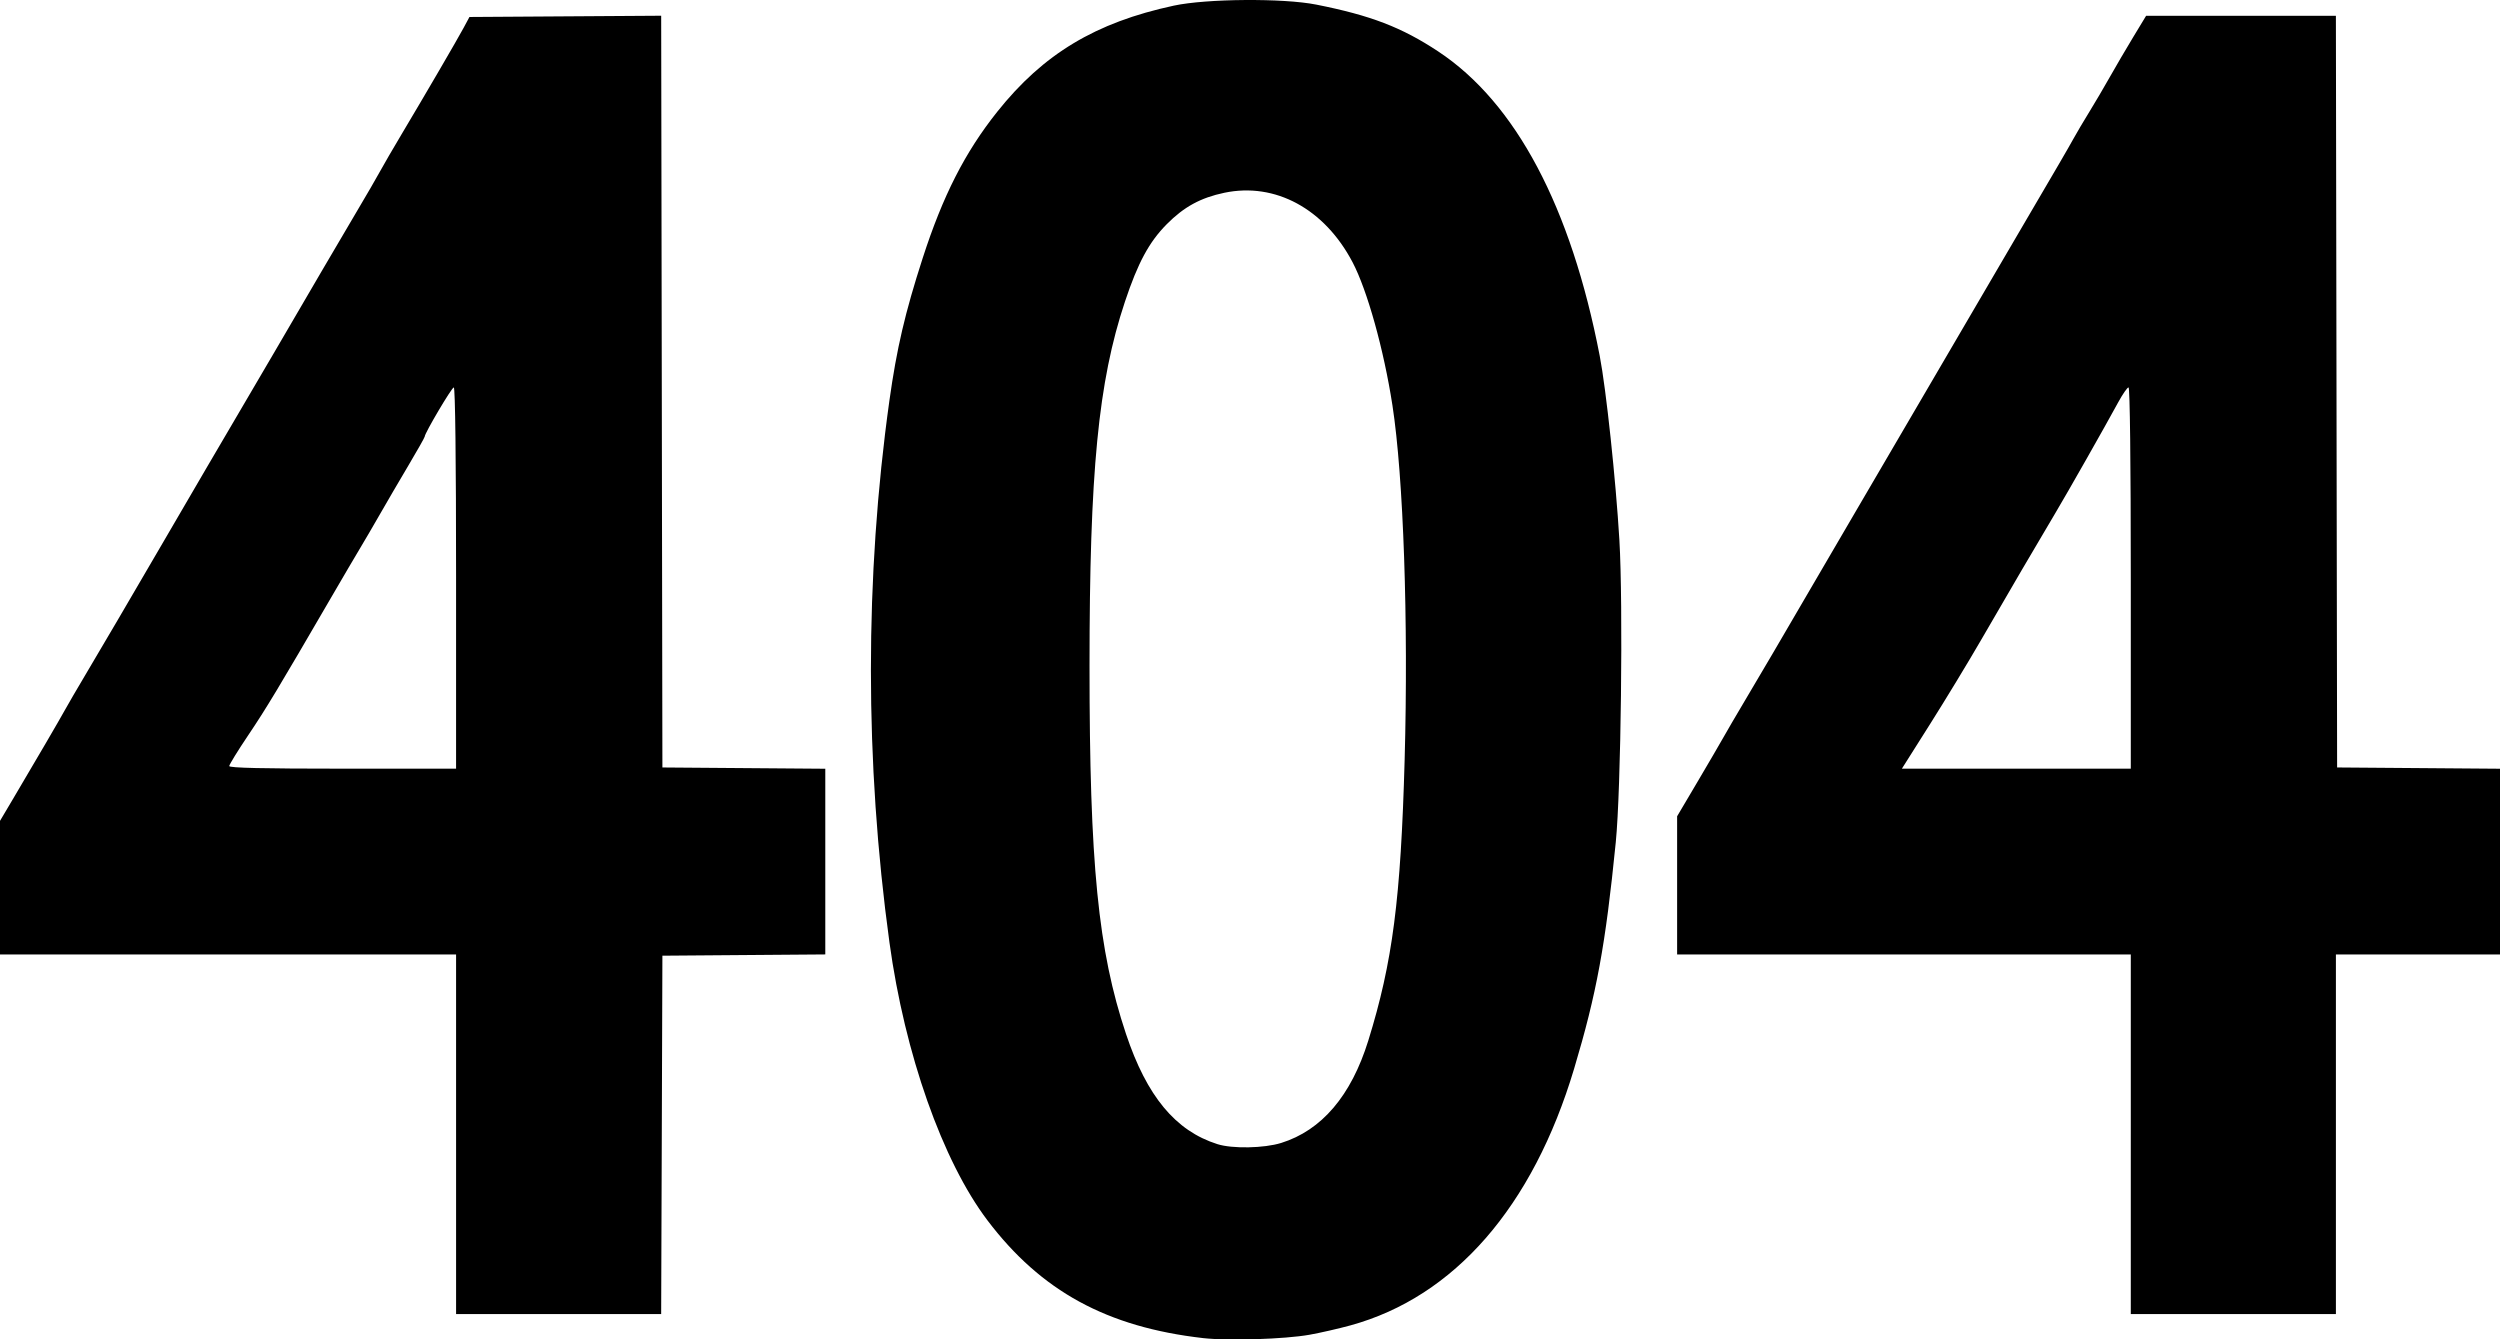 <svg xmlns="http://www.w3.org/2000/svg" viewBox="0 0 1099.513 589.115">
  <path d="M200.587 498.854v-79.067H0v-58.76l5.703-9.624c9.948-16.783 20.552-34.947 22.965-39.34 1.283-2.333 5.316-9.258 8.962-15.388 7.195-12.096 18.997-32.225 34.536-58.902 15.608-26.796 23.51-40.31 32.577-55.72 8.706-14.79 21.645-36.91 37.25-63.677 4.936-8.464 11.957-20.403 15.603-26.533 3.647-6.13 7.936-13.53 9.53-16.45 1.597-2.918 5.894-10.32 9.552-16.45 10.318-17.293 24.38-41.418 27.22-46.697l2.567-4.776 42.163-.278 42.163-.277.27 165.31.268 165.31 35.82.28 35.82.28v81.664l-35.82.278-35.82.28-.272 78.802-.272 78.802h-90.197v-79.068zm0-244.63c0-51.854-.382-83.844-1.002-83.844-.898 0-12.795 20.118-12.795 21.637 0 .343-3.194 6.003-7.097 12.577-3.904 6.574-9.556 16.25-12.56 21.505-3.005 5.252-6.91 11.938-8.675 14.857-1.767 2.92-7.654 12.948-13.082 22.287-22.856 39.32-28.314 48.383-36.223 60.144-4.58 6.812-8.33 12.9-8.33 13.532 0 .805 14.857 1.146 49.882 1.146h49.882v-83.843zM529.116 588.502c-42.292-4.84-71.266-20.66-94.825-51.775-19.773-26.115-36.38-73.213-43.108-122.247-10.86-79.17-10.87-160.727-.032-238.202 3.216-22.986 6.894-38.75 14.625-62.678 8.89-27.518 18.604-46.597 32.806-64.436 20.274-25.464 43.254-39.28 77.655-46.682 14.38-3.095 48.085-3.346 62.613-.468 23.984 4.752 37.596 9.978 53.69 20.616 34.08 22.525 58.395 68.377 71.037 133.953 2.8 14.518 7.06 54.45 8.633 80.882 1.685 28.333.71 109.912-1.588 132.97-4.518 45.317-8.408 66.46-18.326 99.6-18.17 60.716-52.676 100.32-98.342 112.87-5.17 1.422-13.29 3.28-18.042 4.127-10.93 1.95-35.772 2.732-46.794 1.47zm34.34-85.82c17.826-5.55 30.813-20.8 38.323-45.01 10.71-34.524 14.292-62.205 15.992-123.602 1.68-60.66-.52-124.422-5.37-155.795-3.8-24.568-11.06-50.61-17.55-62.962-12.34-23.485-34.014-35.223-56.373-30.532-10.44 2.19-17.785 6.2-25.344 13.834-7.775 7.852-12.672 16.93-18.387 34.09-11.73 35.22-15.57 74.742-15.57 160.257 0 87.01 3.77 125.027 16.042 161.78 9.157 27.42 21.764 42.615 40.207 48.463 6.553 2.08 20.506 1.818 28.027-.522zM937.133 498.854v-79.067H737.607v-60.783l8.856-14.98c4.87-8.238 10.057-17.128 11.526-19.755 1.468-2.627 5.654-9.79 9.302-15.92 7.28-12.23 15.714-26.613 30.813-52.535 5.44-9.34 13.81-23.667 18.6-31.84 22.978-39.205 31.666-54.058 50.906-87.026 5.11-8.757 13.353-22.846 18.316-31.31 19.875-33.892 23.426-39.99 25.96-44.574 1.45-2.627 4.608-7.97 7.016-11.874 2.407-3.903 6.48-10.828 9.05-15.39 2.57-4.56 7.203-12.47 10.297-17.577l5.625-9.286H1027.337l.27 165.297.268 165.3 35.82.278 35.818.28v81.693H1027.344v158.135h-90.211v-79.068zm0-244.63c0-51.182-.386-83.844-.99-83.844-.545 0-2.61 2.985-4.59 6.633-5.73 10.56-22.355 39.855-27.553 48.555-6.916 11.575-21.314 36.18-32.77 56.004-5.49 9.497-15.56 26.093-22.377 36.88l-12.397 19.614h100.677v-83.843z"/>
</svg>
